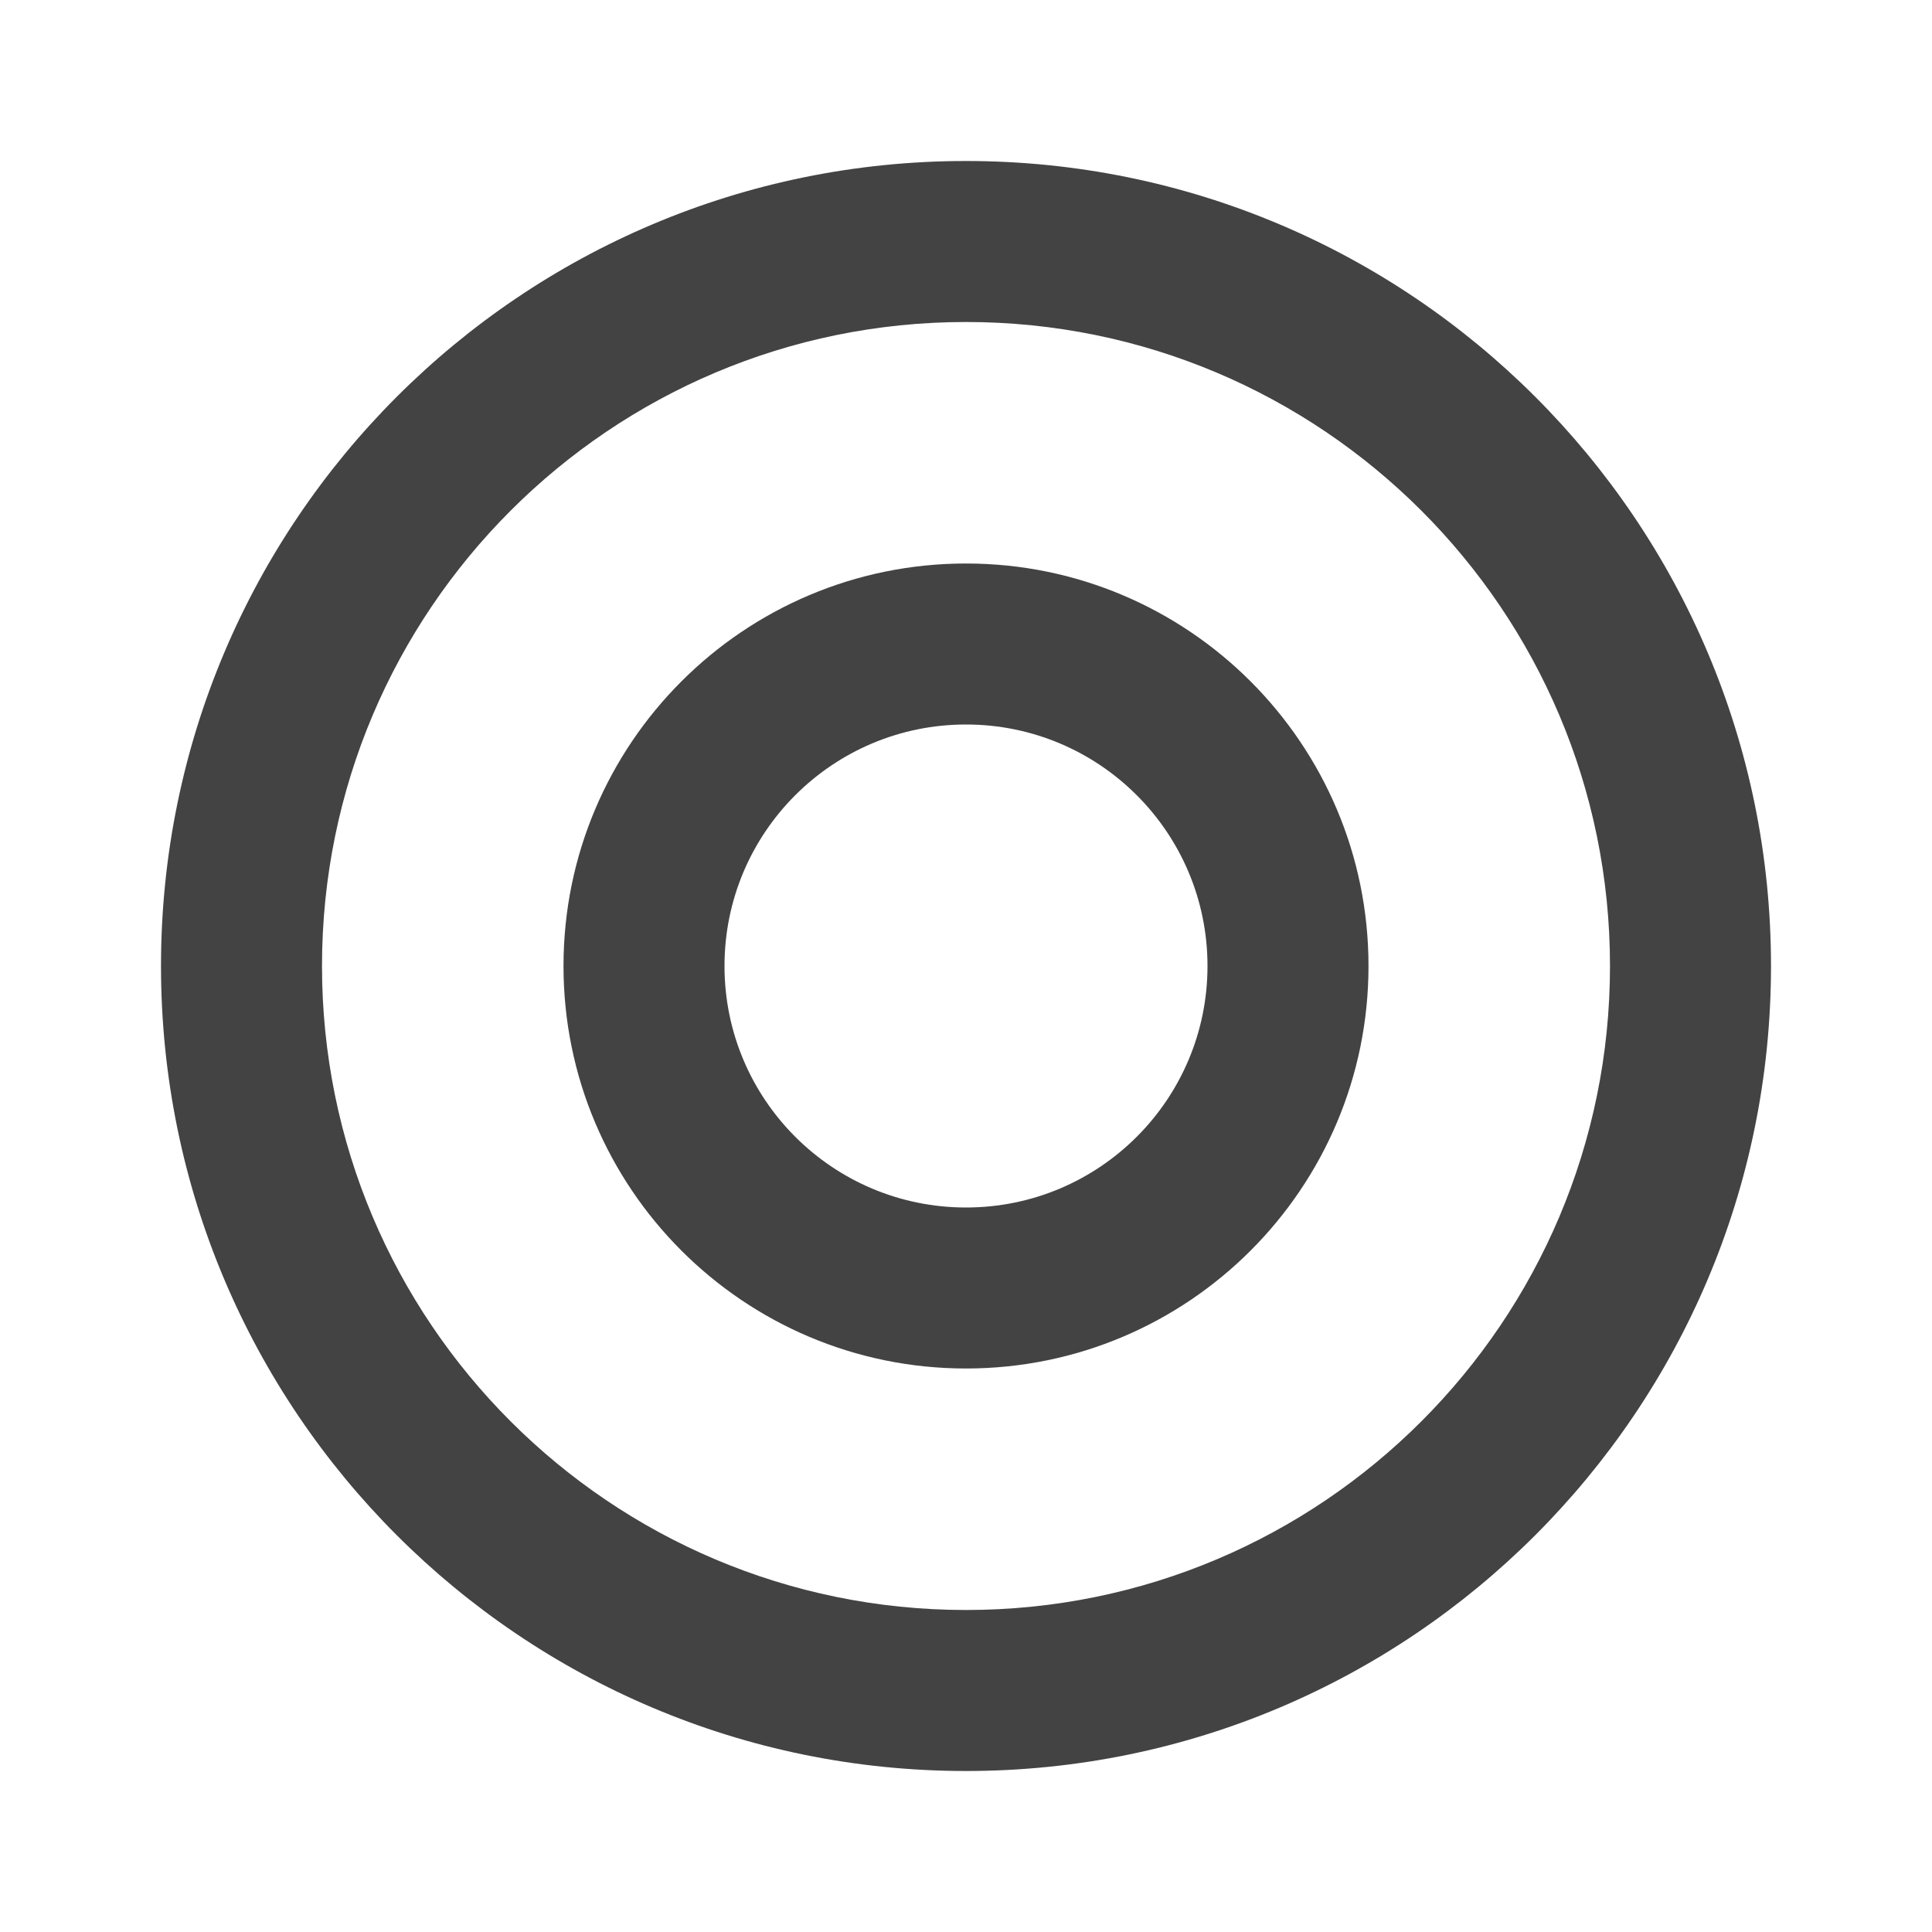 <?xml version="1.0" encoding="UTF-8"?>
<svg version="1.1" viewBox="0 0 24 24" xmlns="http://www.w3.org/2000/svg" xmlns:xlink="http://www.w3.org/1999/xlink">
    <!--Generated by IJSVG (https://github.com/iconjar/IJSVG)-->
    <g fill="#434343">
        <path opacity="0" d="M0,0h24v24h-24Z"></path>
        <path d="M12,2l-4.37114e-07,1.06581e-14c-5.523,2.41411e-07 -10,4.477 -10,10c2.41411e-07,5.523 4.477,10 10,10c5.523,-2.41411e-07 10,-4.477 10,-10l7.10543e-15,4.37114e-07c0,-5.523 -4.477,-10 -10,-10Zm0,18l-3.49691e-07,-7.10543e-15c-4.418,-1.93129e-07 -8,-3.582 -8,-8c1.93129e-07,-4.418 3.582,-8 8,-8c4.418,1.93129e-07 8,3.582 8,8v1.77636e-15c0,4.418 -3.582,8 -8,8c0,0 -3.55271e-15,0 -3.55271e-15,0Z"></path>
        <path d="M12,7l-2.18557e-07,5.32907e-15c-2.761,1.20706e-07 -5,2.239 -5,5c1.20706e-07,2.761 2.239,5 5,5c2.761,-1.20706e-07 5,-2.239 5,-5v0c0,-2.761 -2.239,-5 -5,-5Zm0,8l-1.31134e-07,-3.55271e-15c-1.657,-7.24234e-08 -3,-1.343 -3,-3c7.24234e-08,-1.657 1.343,-3 3,-3c1.657,7.24234e-08 3,1.343 3,3v0c0,1.657 -1.343,3 -3,3Z"></path>
    </g>
</svg>